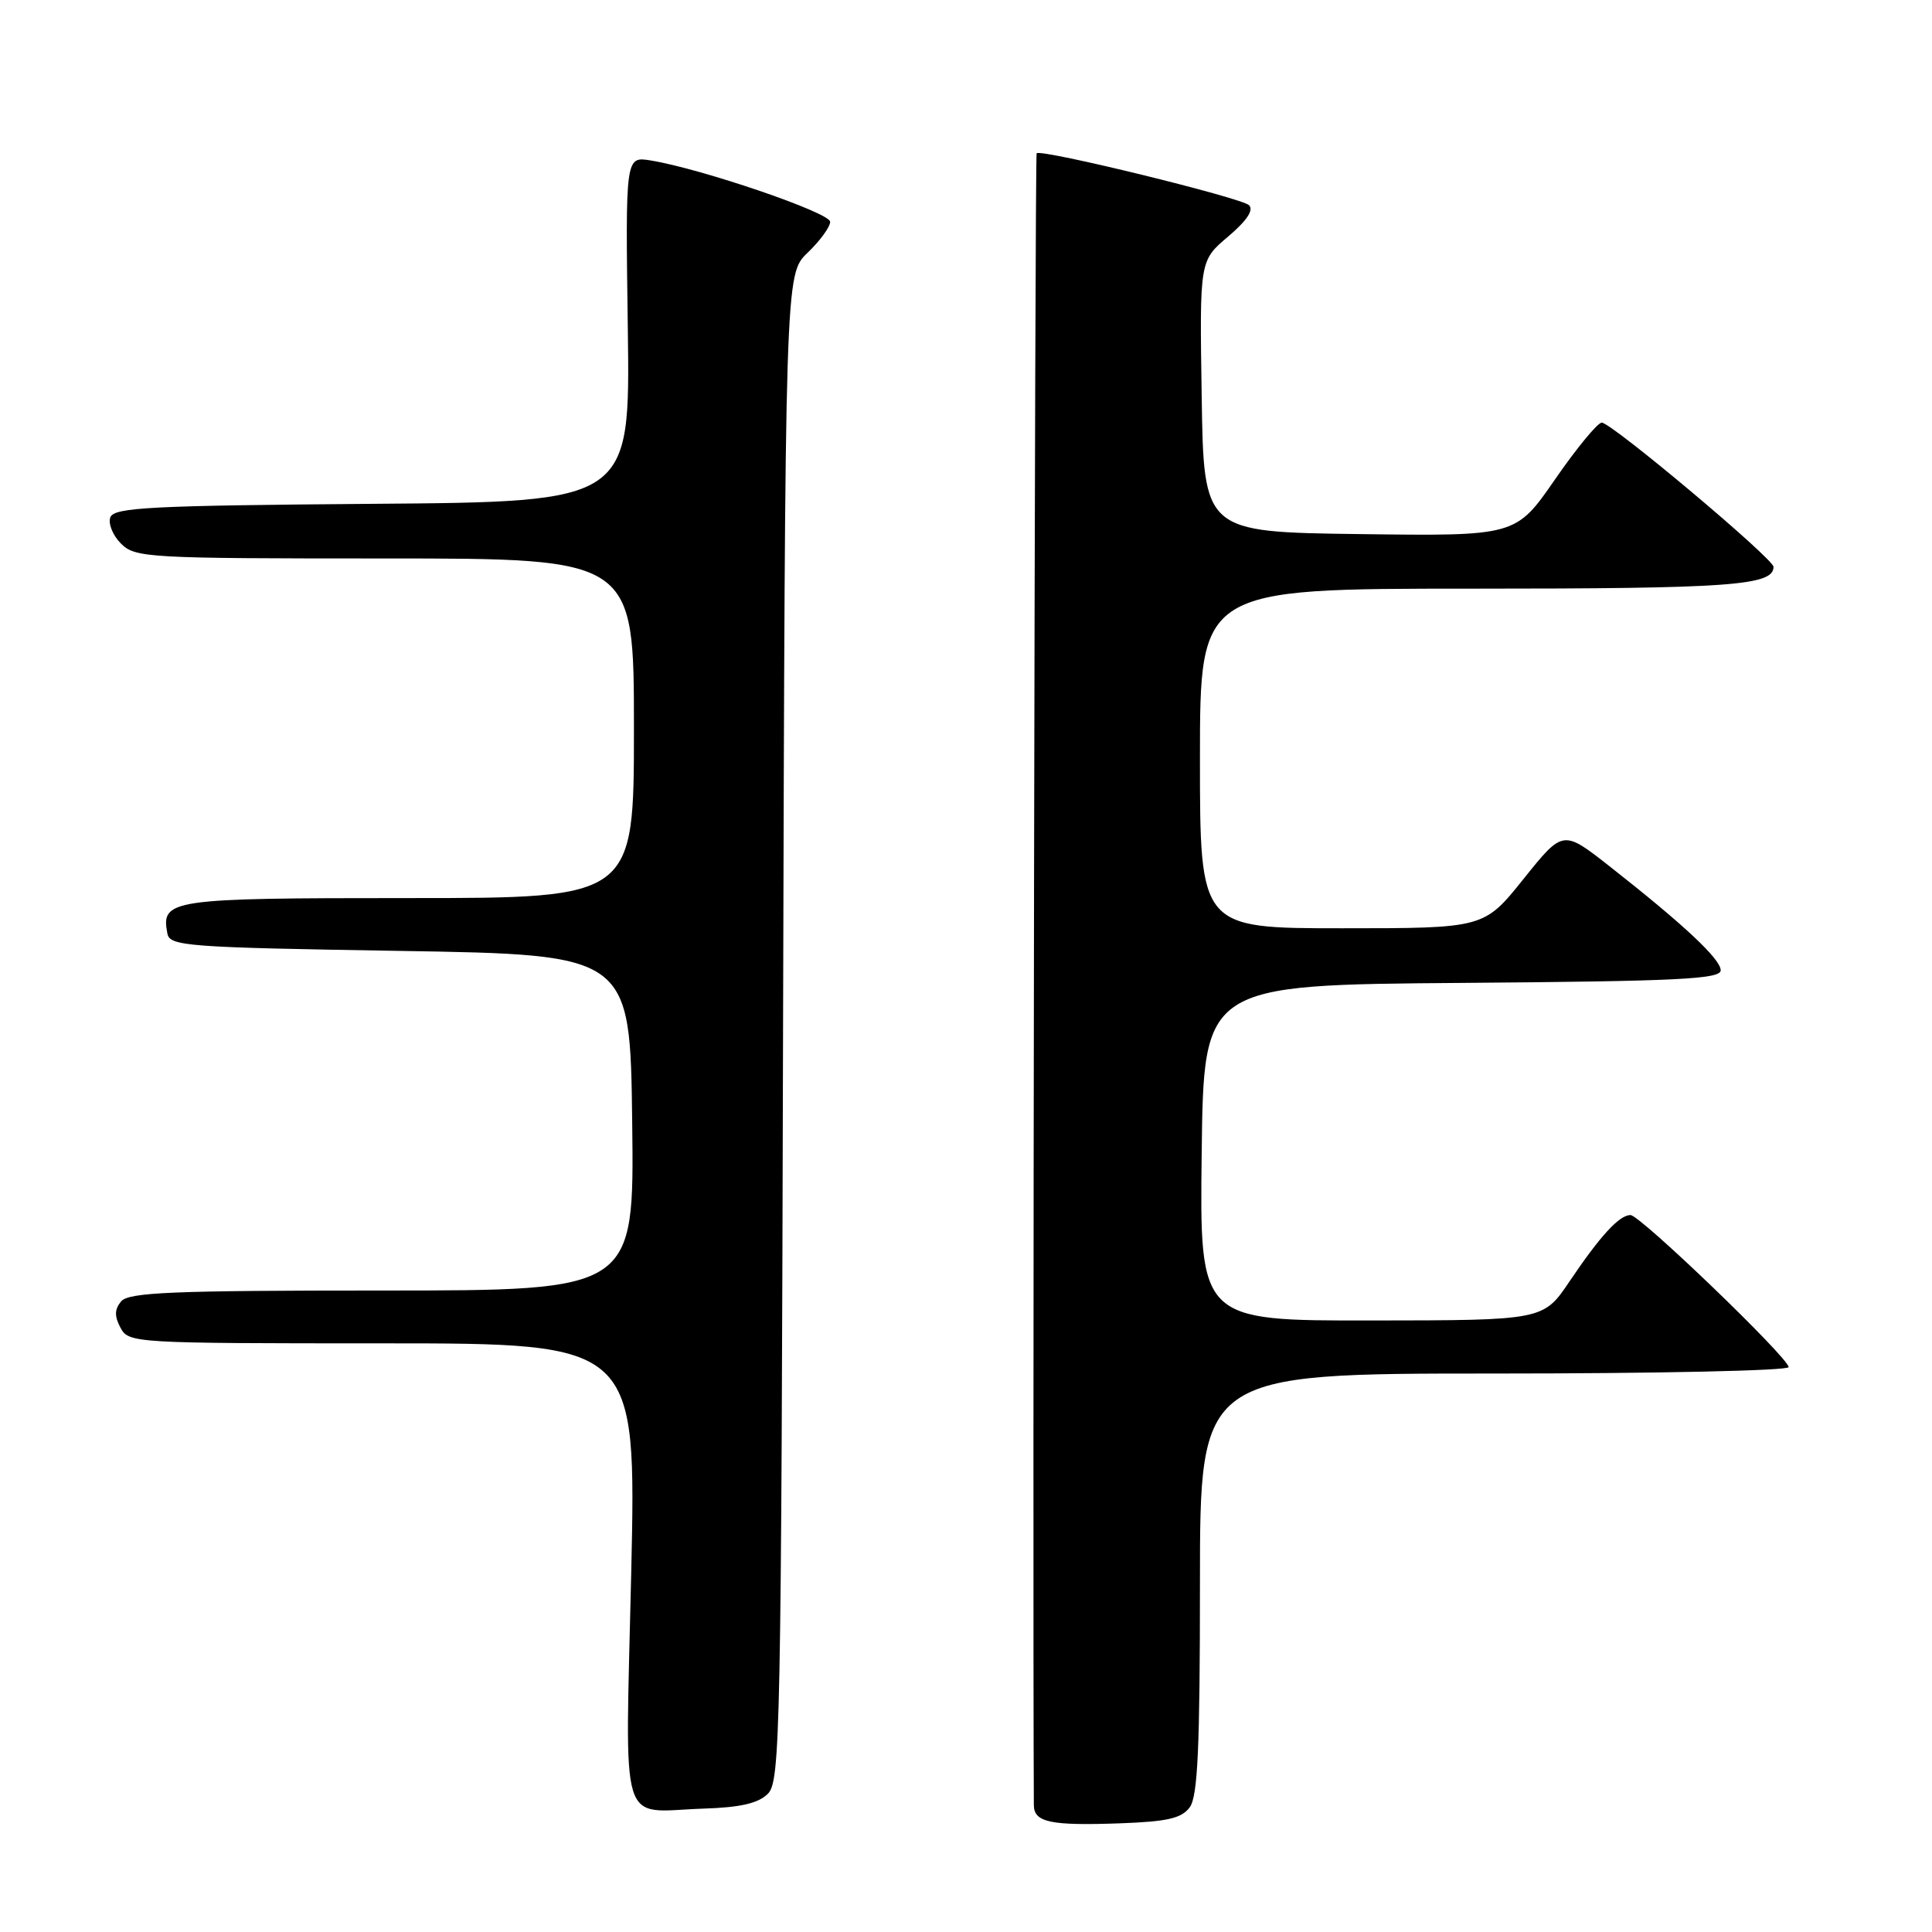 <?xml version="1.0" encoding="UTF-8" standalone="no"?>
<!DOCTYPE svg PUBLIC "-//W3C//DTD SVG 1.1//EN" "http://www.w3.org/Graphics/SVG/1.1/DTD/svg11.dtd" >
<svg xmlns="http://www.w3.org/2000/svg" xmlns:xlink="http://www.w3.org/1999/xlink" version="1.1" viewBox="0 0 256 256">
 <g >
 <path fill="currentColor"
d=" M 157.65 239.47 C 158.71 238.02 159.00 231.59 159.00 209.81 C 159.00 182.00 159.00 182.00 198.00 182.00 C 219.45 182.00 237.00 181.62 237.00 181.15 C 237.00 179.93 217.32 161.00 216.05 161.00 C 214.57 161.00 212.06 163.73 208.00 169.75 C 204.50 174.95 204.50 174.95 181.73 174.97 C 158.96 175.00 158.96 175.00 159.23 152.75 C 159.50 130.50 159.50 130.50 193.75 130.24 C 222.34 130.02 228.00 129.74 228.00 128.57 C 228.00 127.08 223.11 122.51 213.19 114.72 C 207.10 109.95 207.10 109.95 201.87 116.47 C 196.64 123.00 196.64 123.00 177.82 123.00 C 159.00 123.00 159.00 123.00 159.00 100.50 C 159.00 78.00 159.00 78.00 195.07 78.00 C 229.34 78.00 235.00 77.59 235.00 75.11 C 235.00 74.03 213.53 56.00 212.24 56.00 C 211.70 56.00 208.91 59.38 206.05 63.52 C 200.85 71.04 200.85 71.04 180.18 70.77 C 159.50 70.50 159.50 70.50 159.23 52.52 C 158.95 34.54 158.95 34.54 162.73 31.35 C 165.20 29.25 166.16 27.83 165.50 27.19 C 164.46 26.19 137.96 19.71 137.36 20.31 C 137.12 20.55 136.81 204.67 136.99 239.18 C 137.00 241.47 139.18 241.93 148.40 241.60 C 154.71 241.37 156.57 240.94 157.65 239.47 Z  M 101.75 237.68 C 103.39 236.04 103.52 229.71 103.76 136.14 C 104.03 36.35 104.03 36.35 107.01 33.49 C 108.66 31.91 110.00 30.07 110.00 29.39 C 110.00 28.18 92.93 22.35 86.21 21.26 C 82.87 20.72 82.87 20.72 83.19 43.61 C 83.50 66.50 83.50 66.50 49.35 66.76 C 19.99 66.99 15.12 67.24 14.62 68.54 C 14.31 69.37 14.94 70.94 16.02 72.02 C 17.91 73.91 19.46 74.00 51.00 74.00 C 84.00 74.00 84.00 74.00 84.00 96.50 C 84.00 119.00 84.00 119.00 54.12 119.00 C 22.45 119.00 21.31 119.17 22.18 123.70 C 22.50 125.37 24.69 125.54 53.01 126.00 C 83.50 126.50 83.50 126.50 83.77 148.75 C 84.04 171.00 84.04 171.00 50.64 171.00 C 22.84 171.00 17.05 171.24 16.05 172.44 C 15.17 173.50 15.15 174.40 15.97 175.94 C 17.05 177.96 17.75 178.00 50.70 178.00 C 84.32 178.00 84.32 178.00 83.64 208.42 C 82.86 243.29 81.85 240.02 93.25 239.65 C 98.13 239.49 100.48 238.95 101.75 237.68 Z "/>
</g>
</svg>